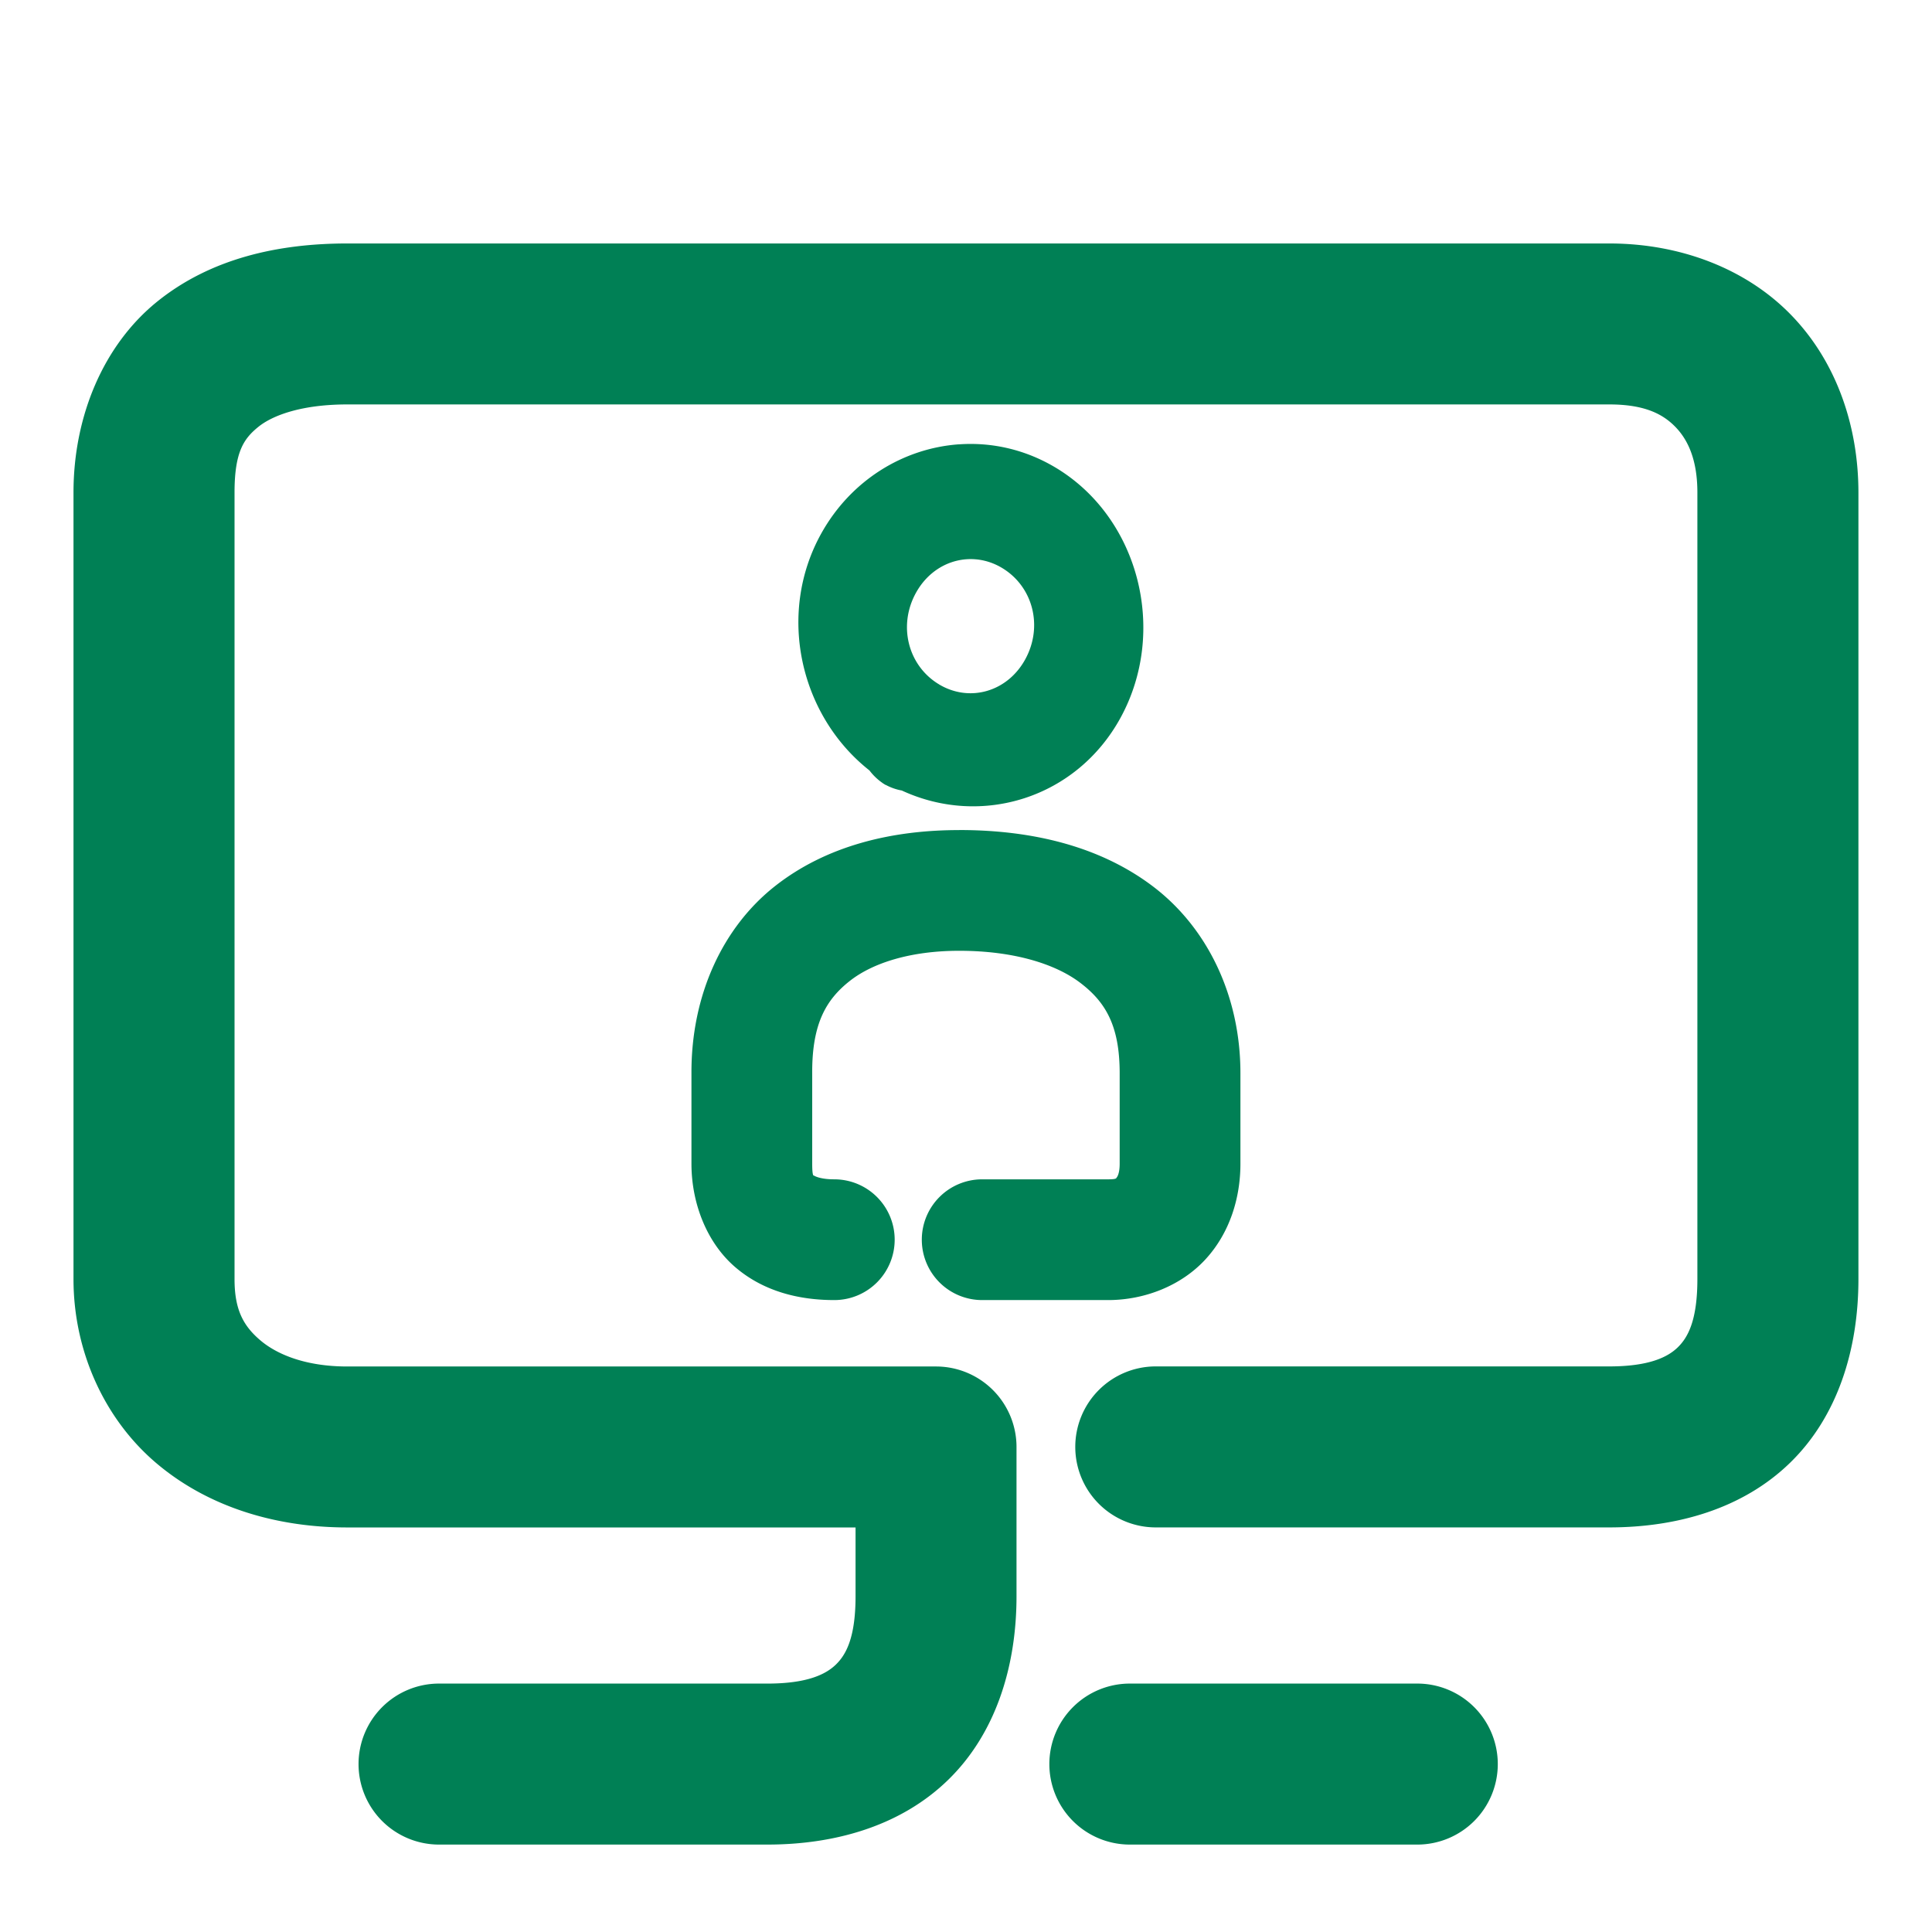 <svg xmlns="http://www.w3.org/2000/svg" width="48" height="48">
	<path d="m 8.627,6.049 c -1.72,0 -3.396,0.373 -4.725,1.447 -1.328,1.074 -2.076,2.837 -2.076,4.742 v 19.541 c 0,1.808 0.781,3.492 2.062,4.576 1.281,1.084 2.962,1.594 4.738,1.594 H 21.256 v 1.709 c 0,1.032 -0.238,1.454 -0.488,1.697 -0.25,0.243 -0.712,0.473 -1.701,0.473 H 10.908 a 2,2 0 0 0 -2,2 2,2 0 0 0 2,2 h 8.158 c 1.679,0 3.311,-0.461 4.488,-1.605 1.177,-1.144 1.701,-2.806 1.701,-4.564 v -3.709 a 2,2 0 0 0 -2,-2 H 8.627 c -1.015,0 -1.733,-0.29 -2.154,-0.646 -0.422,-0.357 -0.646,-0.757 -0.646,-1.523 V 12.238 c 0,-1.01 0.23,-1.34 0.592,-1.633 0.362,-0.292 1.087,-0.557 2.209,-0.557 H 39.982 c 0.889,0 1.34,0.244 1.65,0.566 0.31,0.322 0.539,0.819 0.539,1.623 v 19.541 c 0,1.032 -0.238,1.454 -0.488,1.697 -0.25,0.243 -0.712,0.473 -1.701,0.473 H 28.715 a 2,2 0 0 0 -2,2 2,2 0 0 0 2,2 h 11.268 c 1.679,0 3.313,-0.461 4.49,-1.605 1.177,-1.144 1.699,-2.806 1.699,-4.564 V 12.238 c 0,-1.64 -0.538,-3.236 -1.658,-4.398 C 43.394,6.677 41.749,6.049 39.982,6.049 Z M 23.824,11.039 c -1.375,0.098 -2.682,0.887 -3.422,2.219 -1.106,1.992 -0.532,4.519 1.199,5.883 a 1.437,1.364 85.007 0 0 0.324,0.311 c 0.003,0.002 0.003,0.004 0.006,0.006 a 1.437,1.364 85.007 0 0 0.027,0.016 1.437,1.364 85.007 0 0 0.035,0.023 c 0.004,0.003 0.009,0.001 0.014,0.004 a 1.437,1.364 85.007 0 0 0.398,0.139 c 1.982,0.918 4.345,0.191 5.438,-1.814 1.167,-2.142 0.462,-4.935 -1.58,-6.186 -0.766,-0.469 -1.614,-0.659 -2.439,-0.6 z m 0.193,2.855 c 0.3,-0.02 0.61,0.051 0.893,0.225 0.754,0.462 1.009,1.442 0.564,2.258 -0.444,0.815 -1.388,1.08 -2.146,0.625 a 1.437,1.364 85.007 0 0 -0.01,-0.008 1.437,1.364 85.007 0 0 -0.012,-0.006 c -0.751,-0.468 -0.998,-1.452 -0.547,-2.264 0.282,-0.507 0.757,-0.796 1.258,-0.83 z m -0.186,6.729 c -1.671,0 -3.303,0.385 -4.588,1.402 -1.284,1.018 -2.073,2.694 -2.064,4.646 v 2.242 c 0,0.975 0.377,1.963 1.096,2.576 0.719,0.613 1.61,0.811 2.453,0.811 a 1.5,1.5 0 0 0 1.5,-1.5 1.5,1.5 0 0 0 -1.5,-1.5 c -0.37,0 -0.504,-0.092 -0.506,-0.094 -0.002,-0.002 -0.043,0.045 -0.043,-0.293 v -2.25 a 1.5,1.5 0 0 0 0,-0.006 c -0.005,-1.228 0.349,-1.823 0.928,-2.281 0.578,-0.458 1.529,-0.754 2.725,-0.754 1.332,0 2.377,0.317 3.006,0.795 0.629,0.478 0.98,1.066 0.98,2.246 v 2.25 c 0,0.253 -0.065,0.332 -0.076,0.344 -0.011,0.012 0.009,0.043 -0.211,0.043 H 24.402 a 1.5,1.5 0 0 0 -1.5,1.5 1.5,1.5 0 0 0 1.5,1.5 h 3.129 c 0.914,0 1.827,-0.363 2.426,-1.02 0.599,-0.656 0.861,-1.52 0.861,-2.367 v -2.25 c 0,-1.938 -0.832,-3.621 -2.166,-4.635 -1.334,-1.014 -3.032,-1.406 -4.82,-1.406 z m 4.24,21.205 a 2,2 0 0 0 -2,2 2,2 0 0 0 2,2 h 7.141 a 2,2 0 0 0 2,-2 2,2 0 0 0 -2,-2 z" fill="#008055"/>
</svg>
